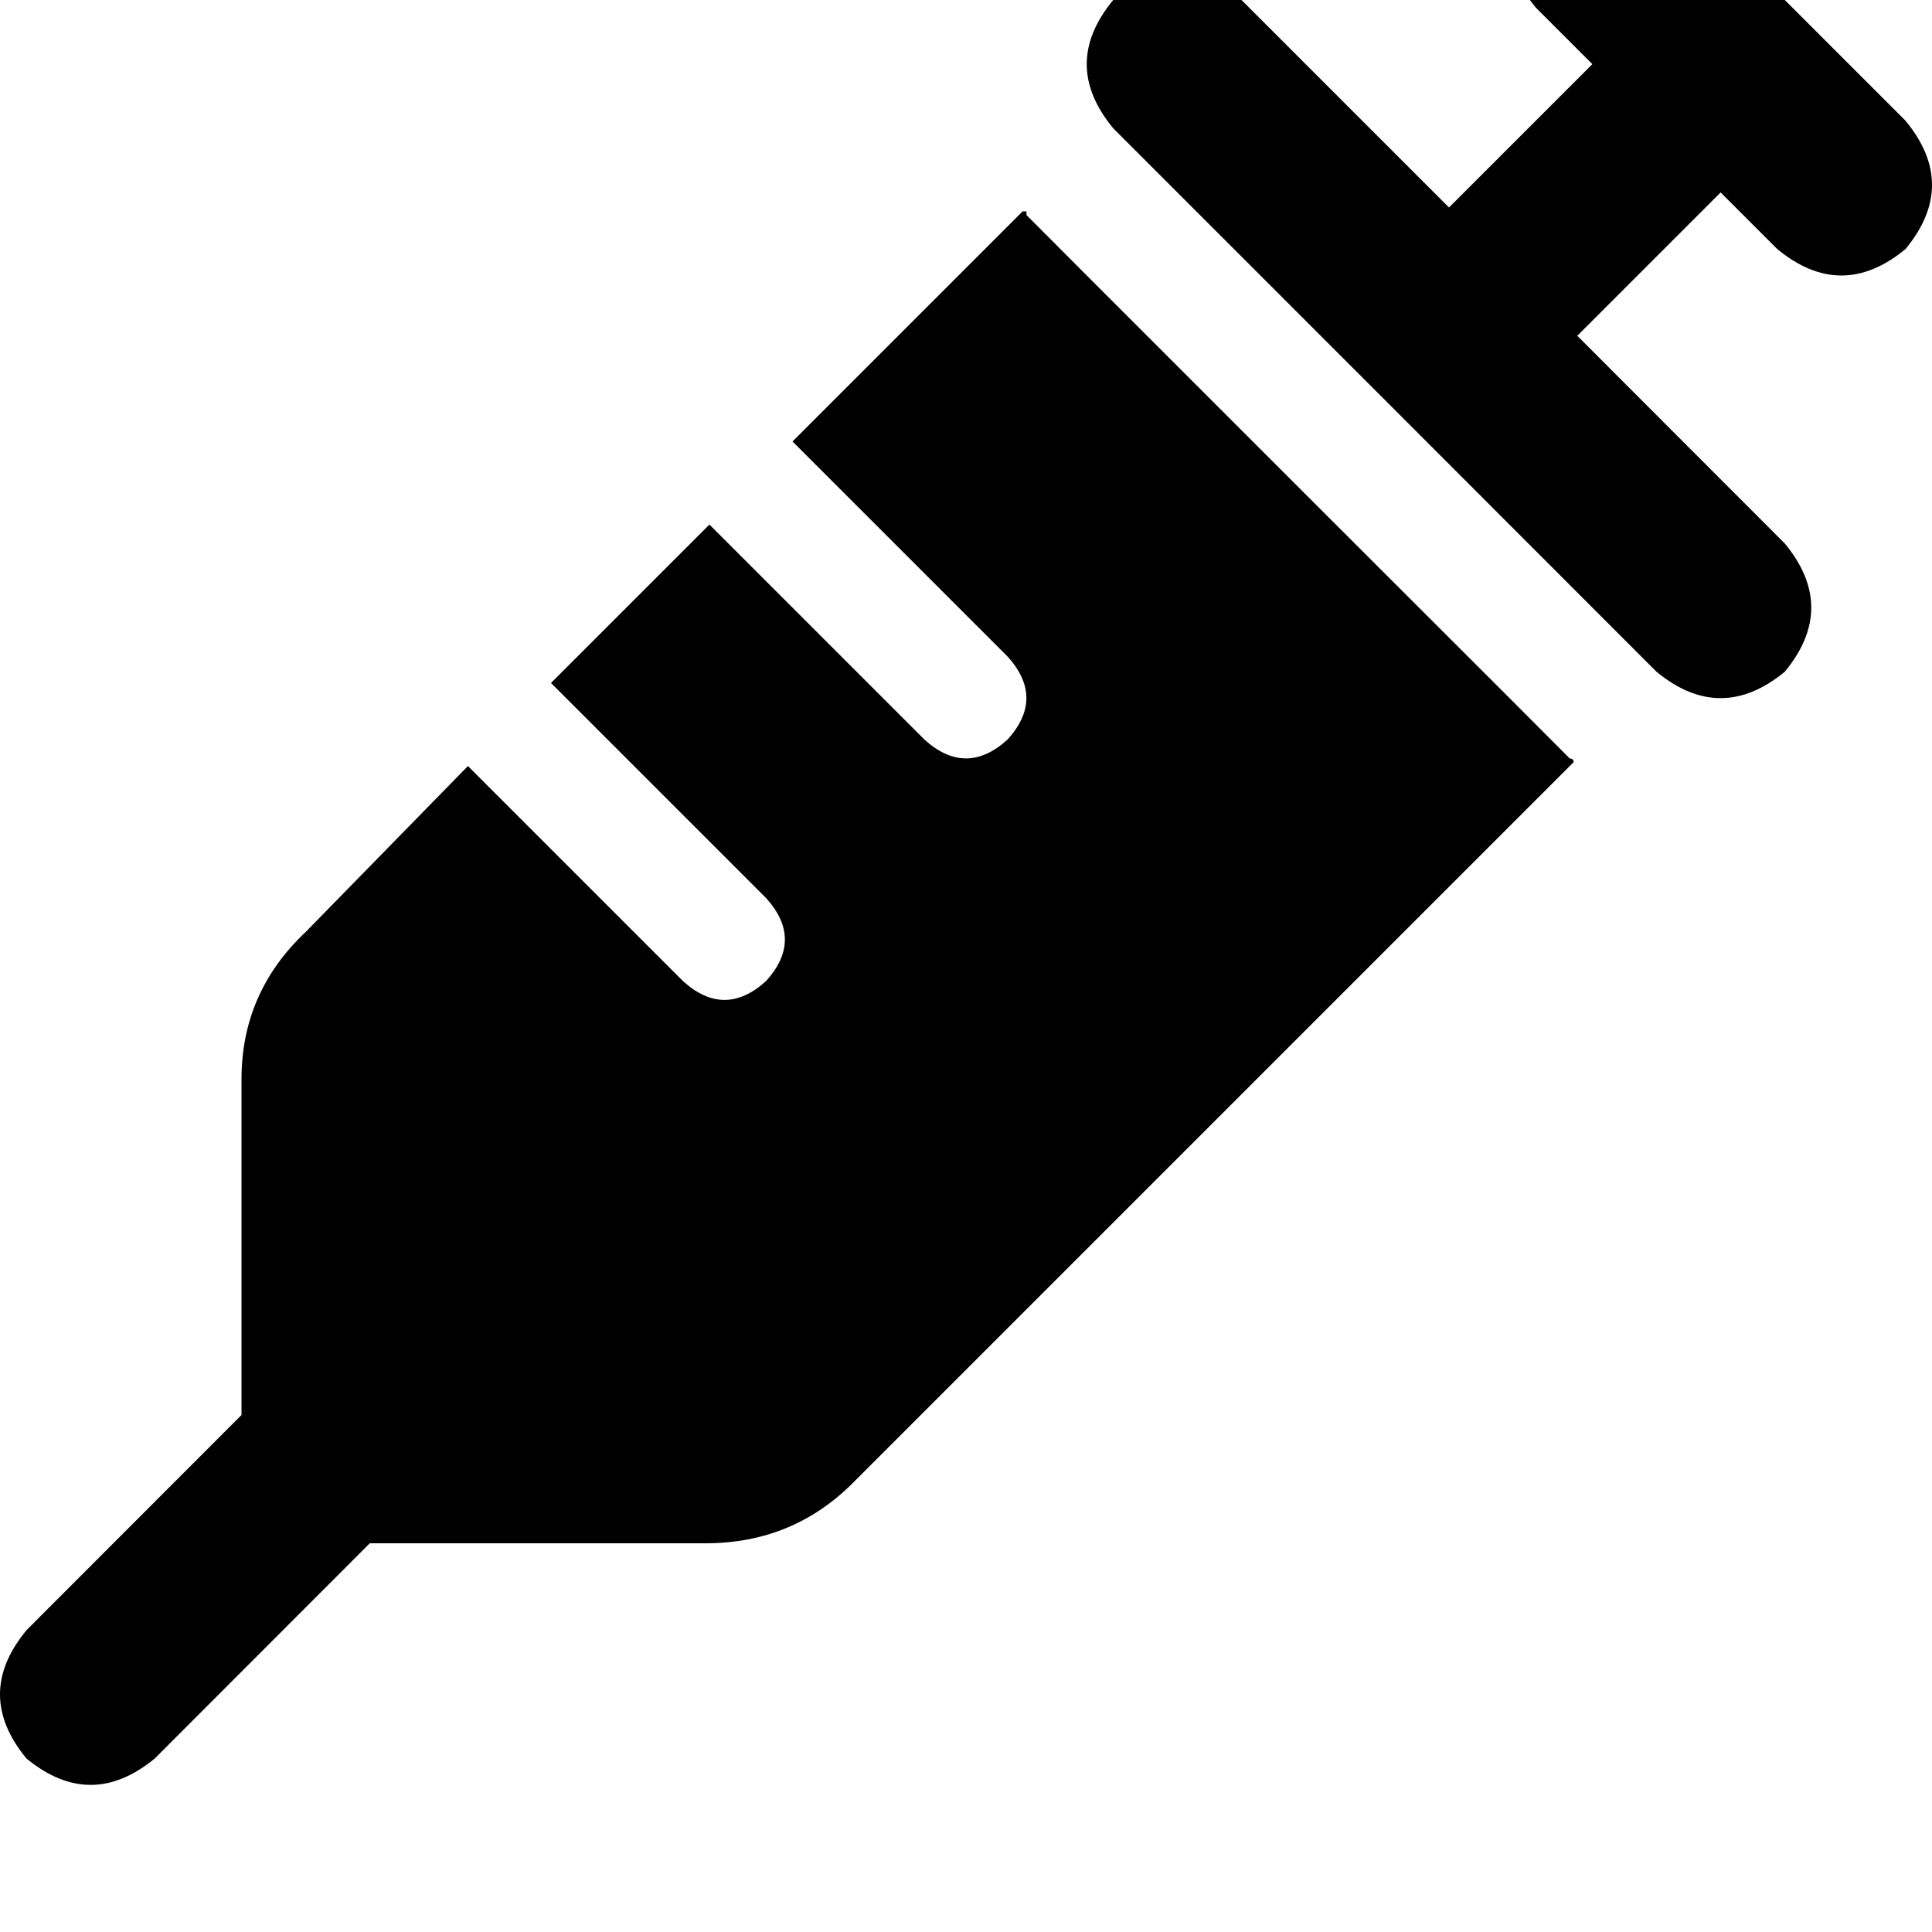 <svg height="1000" width="1000" xmlns="http://www.w3.org/2000/svg"><path d="M861.3 -62.5L923.8 0l-62.5 -62.5L923.8 0l62.5 62.5q27.4 33.2 0 66.4 -33.2 27.4 -66.4 0L890.6 99.6l-74.2 74.2 107.4 107.5q27.4 33.2 0 66.4 -33.2 27.3 -66.4 0L716.8 207 576.2 66.4Q548.8 33.2 576.2 0q33.2 -27.3 66.4 0L750 107.4l74.2 -74.2L794.9 3.9q-27.3 -33.2 0 -66.4 33.2 -27.3 66.4 0zm-451.1 291L529.3 109.4 410.2 228.5 529.3 109.4h2v1.9l31.2 31.3L671.9 252l109.4 109.3 31.2 31.3q2 0 2 1.9L441.4 767.6q-31.2 31.2 -76.2 31.2H191.4L80.1 910.2q-33.2 27.3 -66.4 0 -27.4 -33.2 0 -66.4L125 732.4V558.6q0 -44.9 33.2 -76.2l84 -85.9 111.3 111.3q21.5 19.5 43 0 19.5 -21.5 0 -43L285.2 353.5l82 -82 111.3 111.3q21.5 19.5 43 0 19.5 -21.5 0 -43L410.2 228.5z"/></svg>